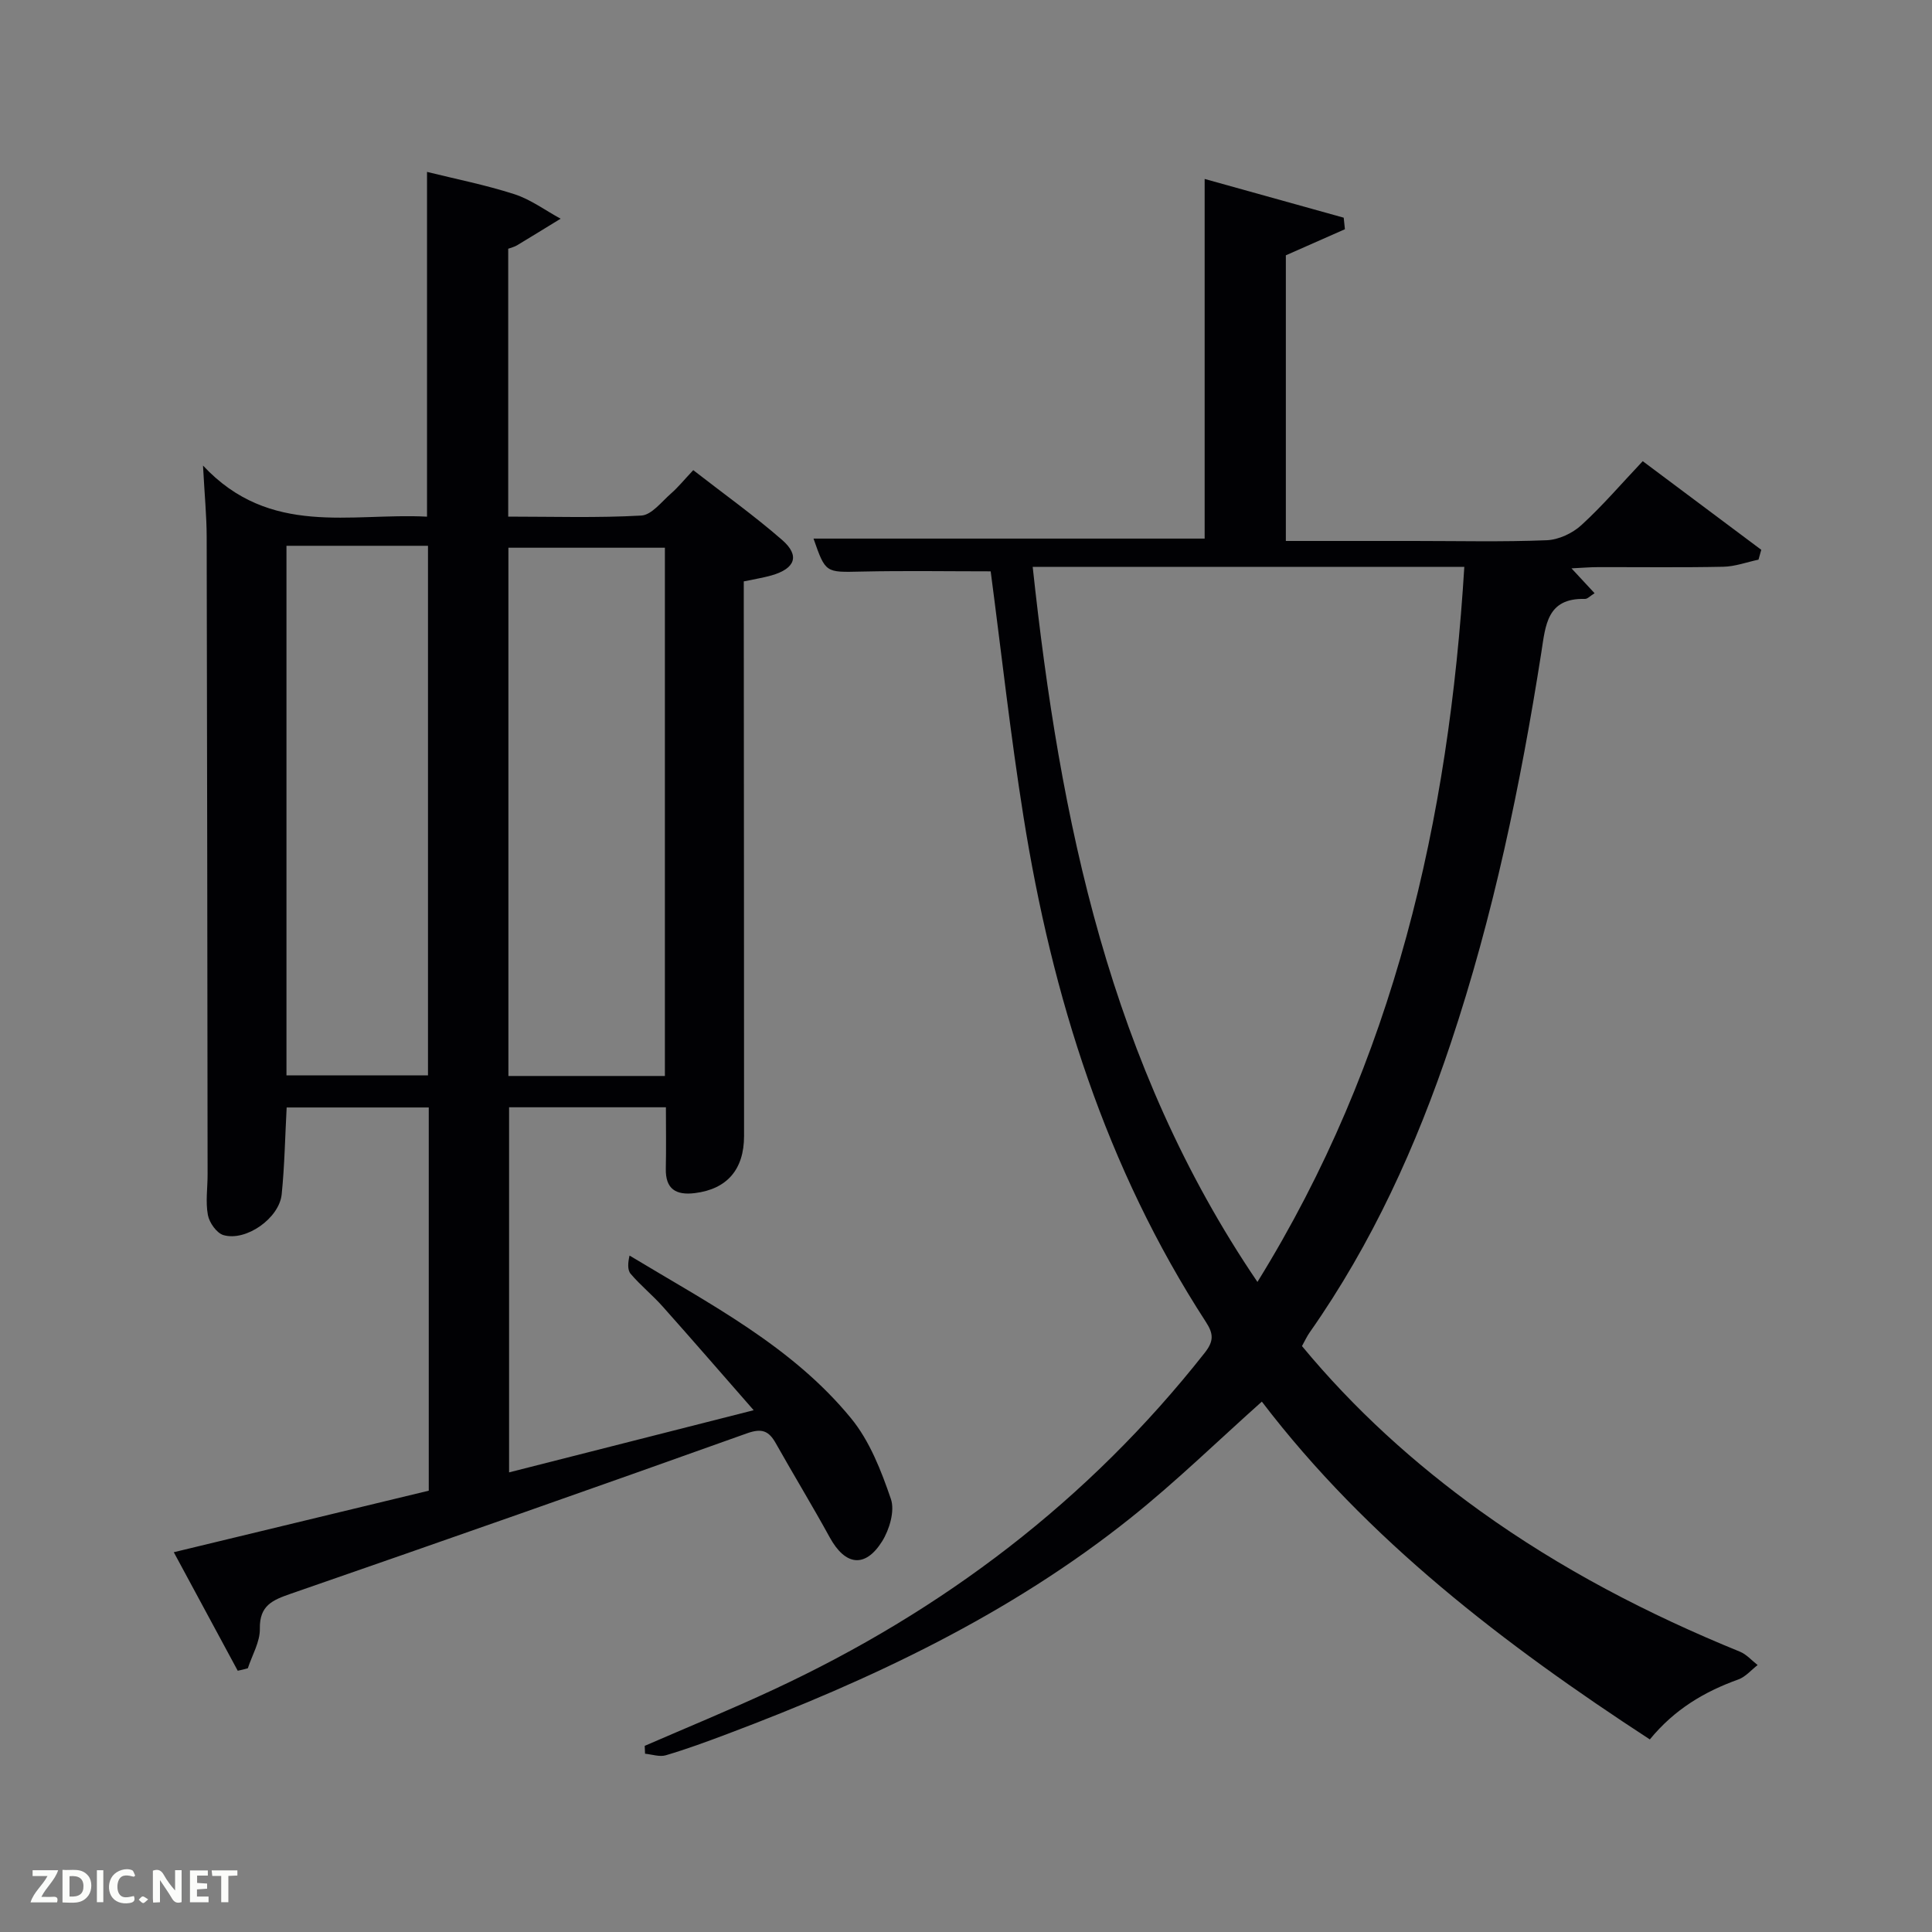 <svg enable-background="new 0 0 400 400" viewBox="0 0 400 400" xmlns="http://www.w3.org/2000/svg"><rect x="0" y="0" width="400" height="400" fill="#808080" stroke="none"/><path d="m49.22 345.91c-4.33-8.03-8.66-16.05-13.24-24.54 17.95-4.33 35.29-8.51 52.79-12.74 0-26.5 0-52.77 0-79.34-9.86 0-19.58 0-29.42 0-.33 6.12-.43 12.08-1.03 17.98-.5 4.94-7.36 9.79-12.04 8.45-1.41-.4-2.95-2.58-3.24-4.17-.51-2.73-.05-5.64-.06-8.47-.05-43.99-.09-87.99-.19-131.98-.01-4.25-.43-8.51-.76-14.71 13.88 14.86 30.63 9.75 46.38 10.58 0-23.78 0-47.18 0-71.38 5.85 1.45 12.07 2.68 18.07 4.61 3.39 1.09 6.4 3.35 9.59 5.08-3.01 1.84-6.01 3.7-9.04 5.52-.54.32-1.18.47-1.81.7v55.46c9.34 0 18.47.29 27.56-.22 2.13-.12 4.19-2.86 6.14-4.56 1.49-1.3 2.75-2.87 4.61-4.84 6.26 4.87 12.58 9.38 18.41 14.46 3.72 3.24 2.71 5.92-2.2 7.33-1.74.5-3.55.77-5.75 1.24v5.83c.02 36.33.06 72.66.06 108.98 0 6.99-3.56 11.02-10.19 11.84-3.9.48-6.11-.82-6.01-5.09.09-4.13.02-8.26.02-12.68-10.87 0-21.47 0-32.47 0v75.59c16.49-4.19 32.93-8.37 50.64-12.87-6.69-7.63-12.71-14.6-18.84-21.47-2.1-2.36-4.6-4.38-6.64-6.78-.69-.82-.55-2.35-.22-3.77 16.56 10 33.63 18.76 45.86 33.69 3.86 4.7 6.25 10.86 8.25 16.71.85 2.47-.3 6.34-1.82 8.77-3.52 5.61-7.65 5.01-10.84-.82-3.6-6.56-7.49-12.95-11.16-19.47-1.44-2.56-2.85-3.19-5.96-2.08-31.44 11.24-62.94 22.29-94.48 33.22-3.77 1.31-6.48 2.42-6.39 7.24.05 2.72-1.6 5.46-2.49 8.19-.69.2-1.39.36-2.09.51zm88.44-123.14c0-36.75 0-73.12 0-109.37-11.06 0-21.78 0-32.4 0v109.37zm-78.35-109.77v109.64h29.3c0-36.73 0-73.09 0-109.64-8.21 0-16.03 0-23.85 0-1.66 0-3.32 0-5.45 0z" fill="#010104"/><path d="m205.11 118.29c-8.91 0-17.85-.15-26.79.05-7.39.16-7.39.34-9.89-6.83h80.98c0-24.72 0-49.43 0-74.46 9.53 2.65 19.16 5.34 28.79 8.02.08.8.17 1.59.25 2.39-4.01 1.77-8.02 3.55-12.23 5.4v59.14h26.54c9.16 0 18.34.22 27.48-.15 2.46-.1 5.33-1.44 7.17-3.13 4.39-4.01 8.27-8.56 12.7-13.24 8.29 6.2 16.41 12.28 24.54 18.35-.19.68-.38 1.36-.57 2.04-2.42.51-4.84 1.42-7.27 1.47-8.66.18-17.33.06-25.99.08-1.6 0-3.21.14-5.46.25 1.85 1.99 3.22 3.48 4.78 5.15-.91.56-1.46 1.2-2 1.18-7.89-.21-8.15 5.48-9.03 11.12-4.3 27.41-9.94 54.51-18.75 80.88-7.1 21.24-16.28 41.45-29.19 59.84-.57.8-.98 1.72-1.61 2.85 10.78 13.03 23.18 24.28 36.88 34.13 16.69 12 34.78 21.4 53.79 29.14 1.37.56 2.46 1.83 3.67 2.77-1.32 1.02-2.5 2.44-3.99 2.98-7.01 2.52-13.21 6.17-18.33 12.42-30.13-19.65-58.51-41.33-80.33-69.94-9.21 8.22-17.78 16.58-27.09 24.02-25.08 20.05-53.76 33.56-83.6 44.8-4.19 1.58-8.41 3.13-12.7 4.4-1.29.38-2.86-.18-4.31-.32-.02-.54-.05-1.08-.07-1.63 8.88-3.86 17.86-7.54 26.64-11.63 35.12-16.34 65.2-39.15 89.27-69.7 1.93-2.44 1.89-3.95.28-6.43-20.72-31.93-31.84-67.39-37.77-104.63-2.69-16.85-4.56-33.86-6.79-50.78zm55.23 147.12c28.4-45.86 39.62-95.71 42.83-148.04-30.19 0-59.56 0-89.36 0 5.65 52.51 15.96 103.03 46.53 148.04z" fill="#010104"/><g fill="#fbfcfa"><path d="m37.59 393.81c-.92.31-1.52.05-2-.78-.7-1.2-1.52-2.34-2.47-3.78v4.59c-.55.03-.95.05-1.41.07-.03-.37-.06-.64-.06-.91 0-1.91 0-3.81 0-5.7 1.13-.41 1.77-.03 2.29.91.62 1.11 1.38 2.14 2.31 3.19v-4.2h1.35v6.61z"/><path d="m12.94 393.88v-6.75c1.9.19 3.93-.54 5.37 1.29.8 1.01.78 2.88.03 3.97-1.37 1.97-3.4 1.51-5.4 1.49m1.45-1.22c2.04.12 2.92-.58 2.89-2.21-.03-1.51-.98-2.19-2.89-2z"/><path d="m11.81 393.87h-5.49c.68-2.18 2.47-3.48 3.51-5.45h-3.08v-1.21h5.29c-.71 2.13-2.44 3.48-3.47 5.51.86 0 1.63.04 2.39-.01.79-.05 1.14.21.85 1.16"/><path d="m39.33 393.86v-6.61h3.7v1.07h-2.22v1.52c.68.04 1.34.09 2.07.13v1.07c-.72.05-1.38.09-2.1.14v1.48h2.4v1.19h-3.85z"/><path d="m27.71 388.56c-1.15-.3-2.46-.61-3.1.64-.37.73-.41 1.93-.06 2.67.63 1.35 1.99.93 3.17.68.35.94-.01 1.32-.93 1.46-1.62.25-3.05-.27-3.76-1.48-.72-1.24-.6-3.03.31-4.17.88-1.11 2.71-1.7 4-1.16.32.13.44.74.65 1.12-.1.08-.19.16-.28.24"/><path d="m49.15 387.24v1.07c-.59.02-1.17.05-1.87.08v5.44h-1.48v-5.44h-1.85c-.05-.4-.08-.73-.13-1.15z"/><path d="m20.06 387.21h1.33v6.62h-1.33z"/><path d="m30.68 393.25c-.49.38-.8.79-1.05.76-.32-.05-.6-.45-.9-.7.26-.24.51-.64.8-.67.29-.04.62.3 1.15.61"/></g></svg>